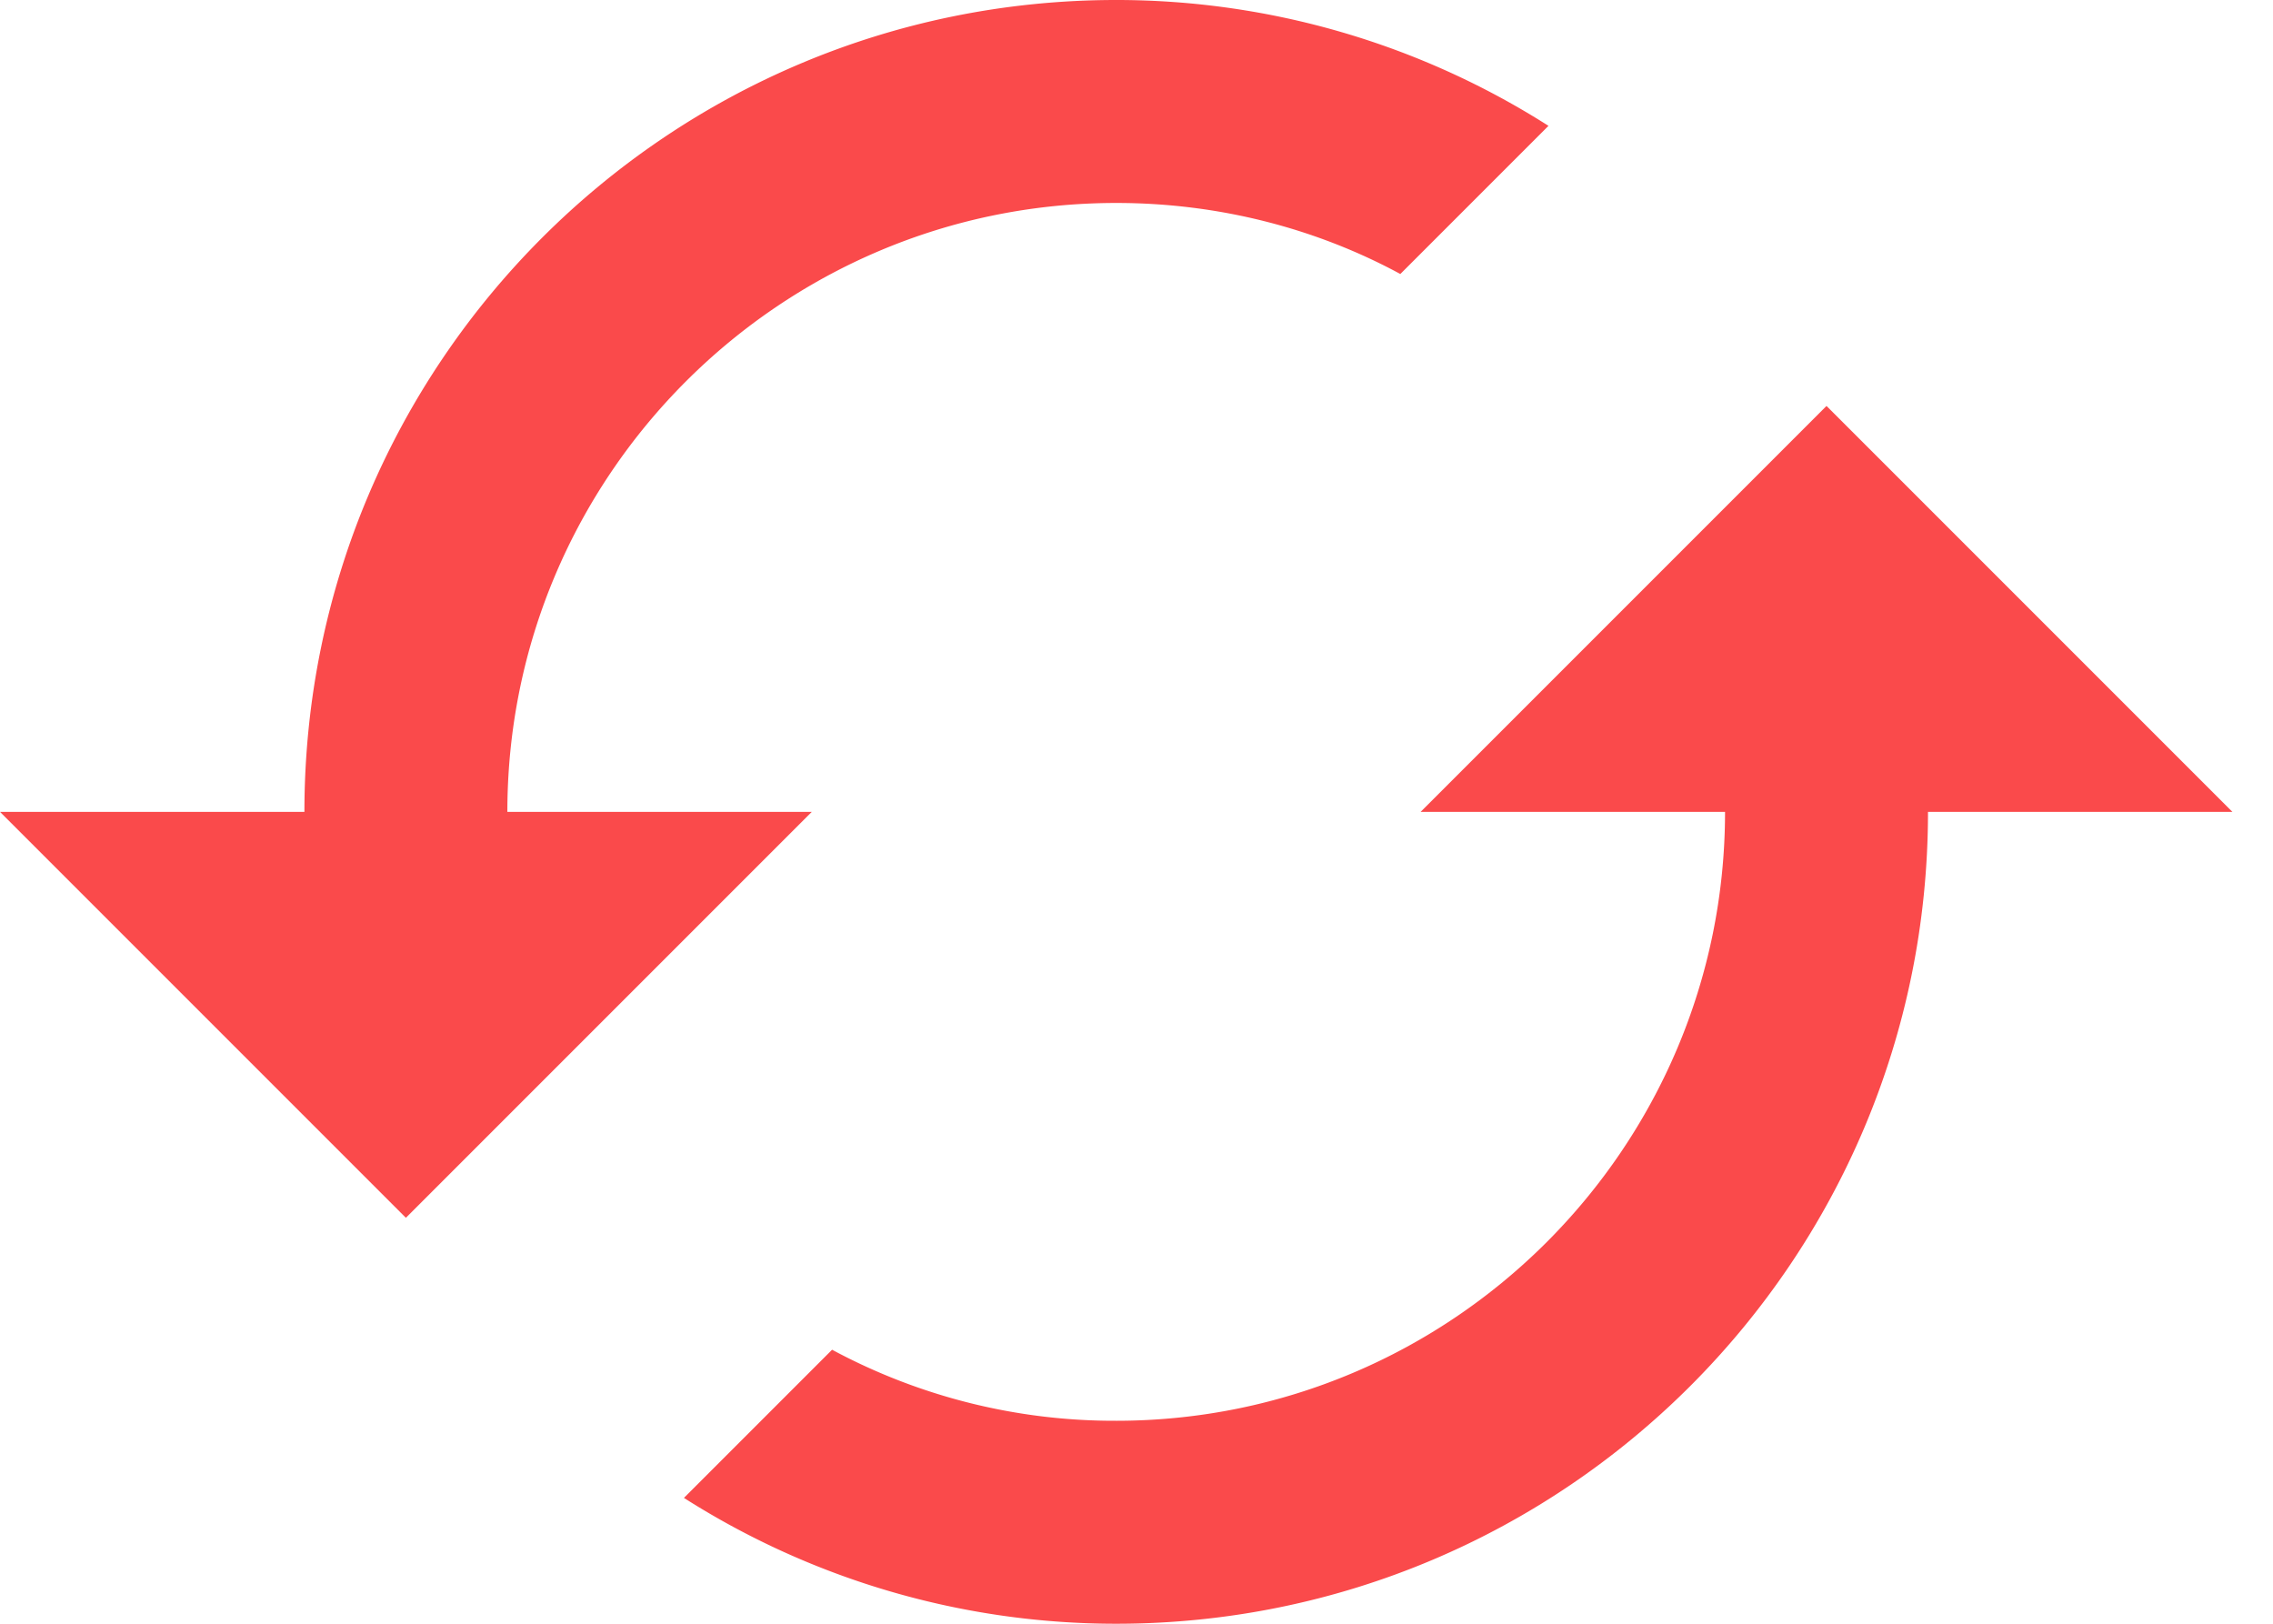 <svg width="28" height="20" viewBox="0 0 28 20" xmlns="http://www.w3.org/2000/svg"><title>9C868949-032E-4BC4-A79B-1DCE1CE96046</title><g fill="none" fill-rule="evenodd"><path d="M22.5 5l-5 5h3.75c0 4.137-3.363 7.5-7.5 7.5a7.338 7.338 0 0 1-3.5-.875L8.425 18.45A9.914 9.914 0 0 0 13.75 20c5.525 0 10-4.475 10-10h3.75l-5-5zM6.25 10c0-4.137 3.363-7.5 7.5-7.5 1.262 0 2.462.313 3.5.875l1.825-1.825A9.914 9.914 0 0 0 13.75 0c-5.525 0-10 4.475-10 10H0l5 5 5-5H6.25z" fill="#FA4A4B"/><path d="M-1-5h30v30H-1z"/></g></svg>